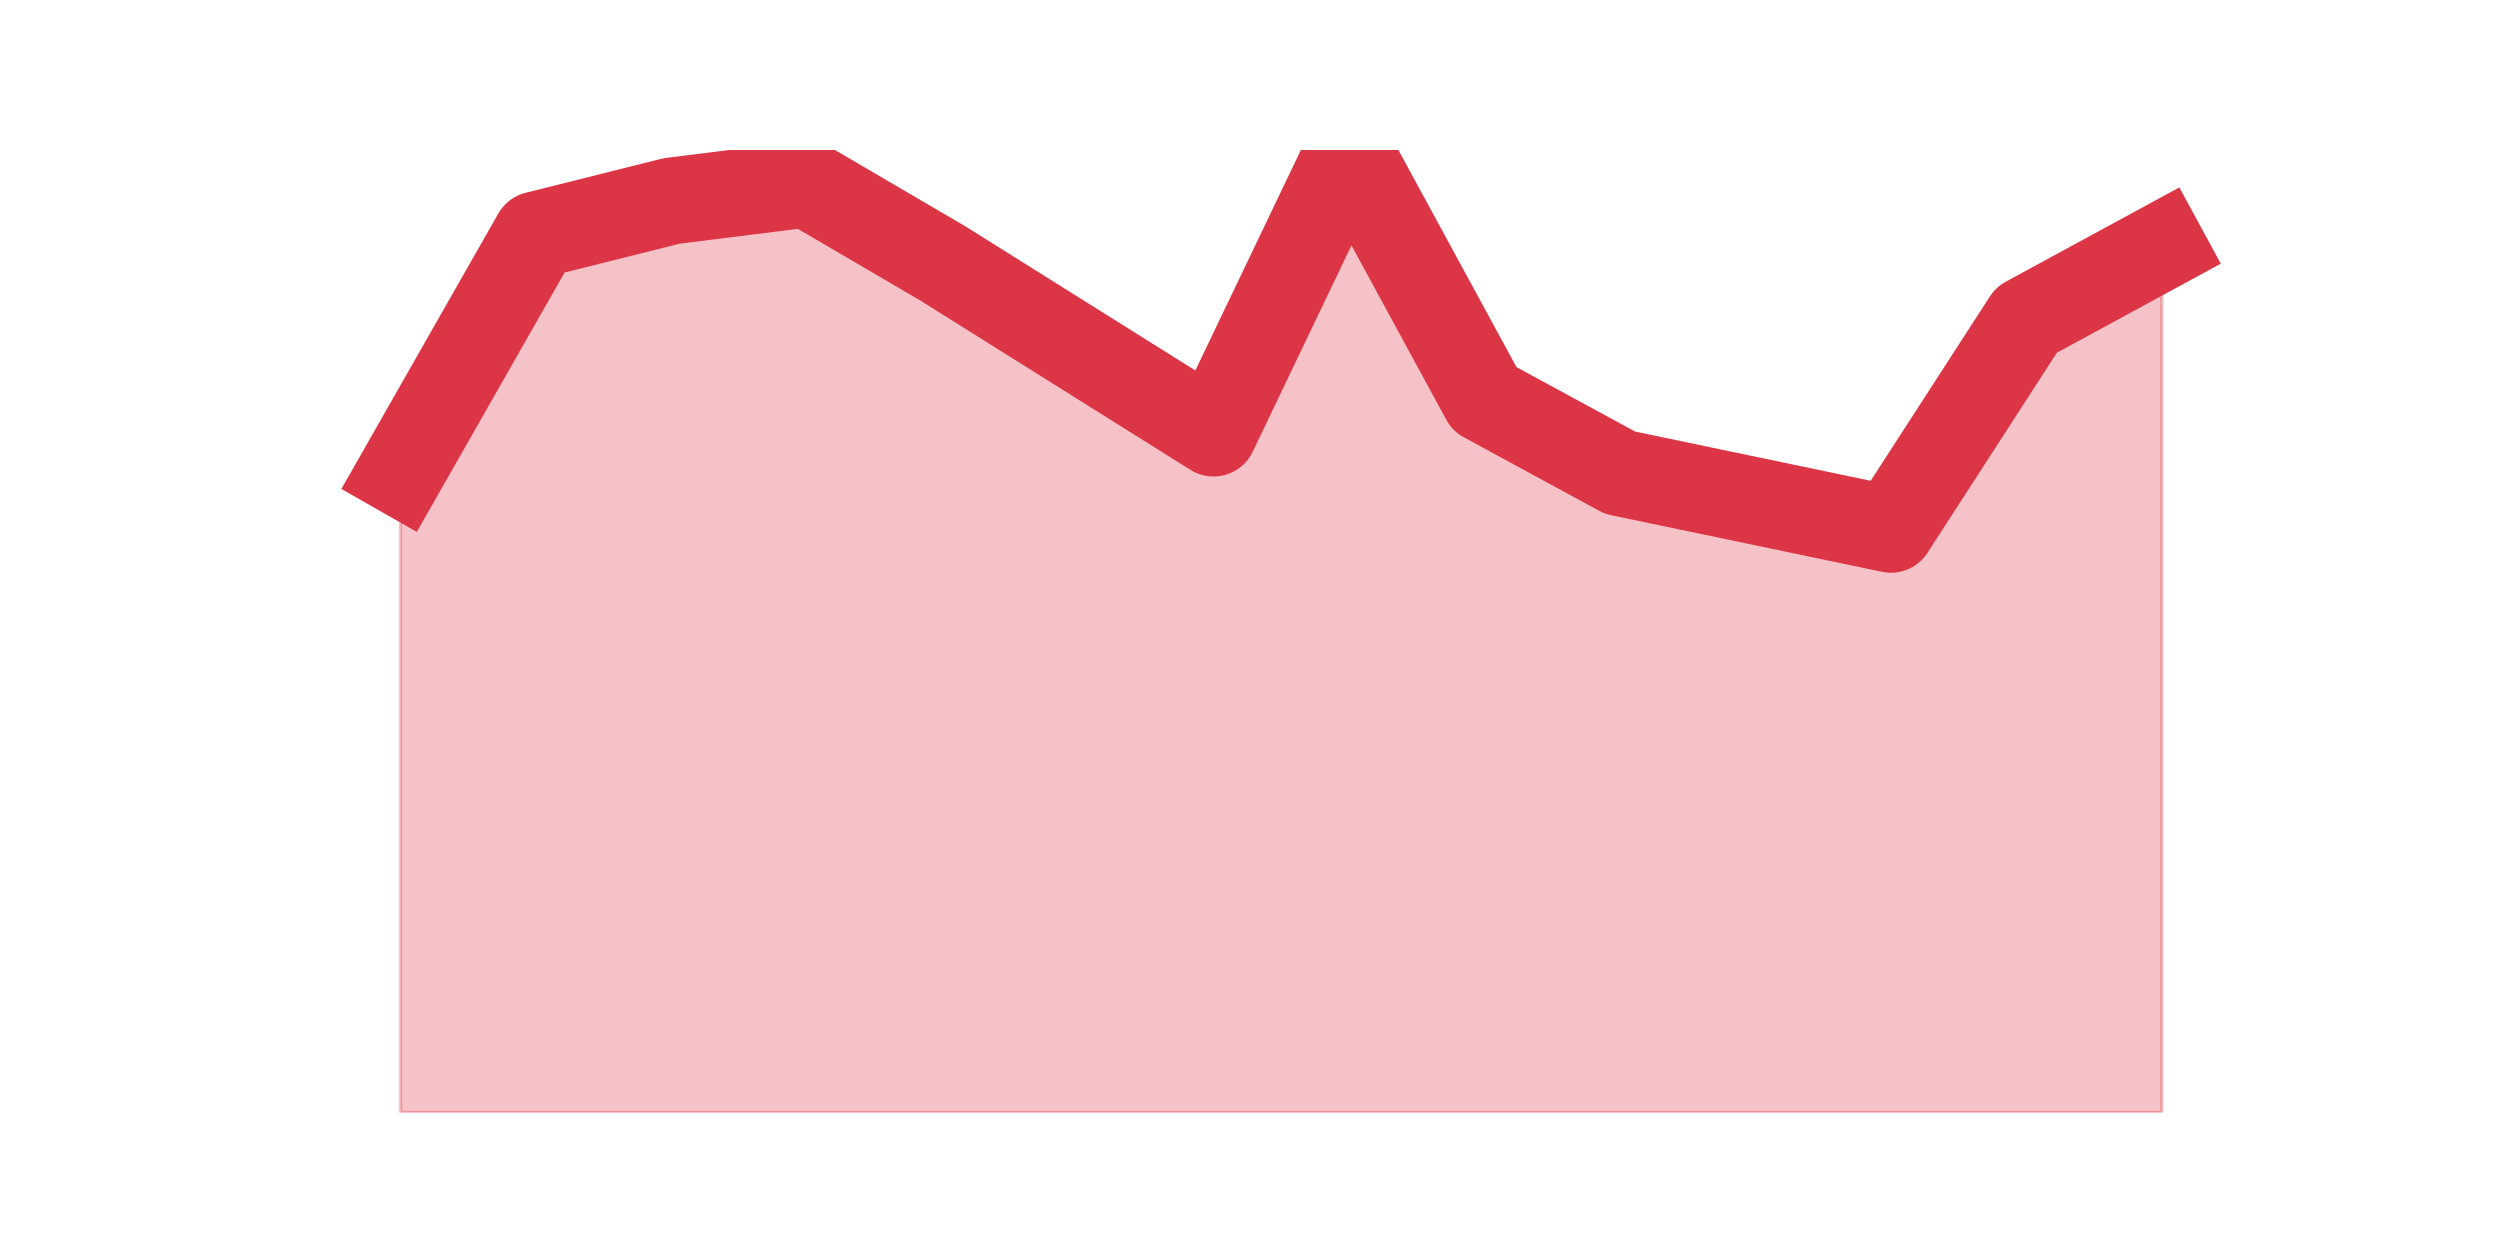 <?xml version="1.0" encoding="utf-8" standalone="no"?>
<!DOCTYPE svg PUBLIC "-//W3C//DTD SVG 1.1//EN"
  "http://www.w3.org/Graphics/SVG/1.1/DTD/svg11.dtd">
<svg height="360pt" version="1.1" viewBox="0 0 720 360" width="720pt" xmlns="http://www.w3.org/2000/svg" xmlns:xlink="http://www.w3.org/1999/xlink">
 <defs>
  <style type="text/css">*{stroke-linecap:butt;stroke-linejoin:round;}</style>
 </defs>
 <g id="figure_1">
  <g id="patch_1">
   <path d="M 0 360 
L 720 360 
L 720 0 
L 0 0 
z
" style="fill:none;"/>
  </g>
  <g id="axes_1">
   <g id="matplotlib.axis_1"/>
   <g id="matplotlib.axis_2"/>
   <g id="PolyCollection_1">
    <defs>
     <path d="M 115.364 -223.856 
L 115.364 -39.6 
L 154.385 -39.6 
L 193.406 -39.6 
L 232.427 -39.6 
L 271.448 -39.6 
L 310.469 -39.6 
L 349.49 -39.6 
L 388.51 -39.6 
L 427.531 -39.6 
L 466.552 -39.6 
L 505.573 -39.6 
L 544.594 -39.6 
L 583.615 -39.6 
L 622.636 -39.6 
L 622.636 -289.08 
L 622.636 -289.08 
L 583.615 -267.882 
L 544.594 -207.551 
L 505.573 -215.704 
L 466.552 -223.856 
L 427.531 -245.054 
L 388.51 -316.8 
L 349.49 -235.271 
L 310.469 -259.729 
L 271.448 -284.188 
L 232.427 -307.016 
L 193.406 -302.125 
L 154.385 -292.341 
L 115.364 -223.856 
z
" id="mafac507b64" style="stroke:#dc3545;stroke-opacity:0.3;"/>
    </defs>
    <g clip-path="url(#p333051ac19)">
     <use style="fill:#dc3545;fill-opacity:0.3;stroke:#dc3545;stroke-opacity:0.3;" x="0" xlink:href="#mafac507b64" y="360"/>
    </g>
   </g>
   <g id="line2d_1">
    <path clip-path="url(#p333051ac19)" d="M 115.364 136.144 
L 154.385 67.659 
L 193.406 57.875 
L 232.427 52.984 
L 271.448 75.812 
L 310.469 100.271 
L 349.49 124.729 
L 388.51 43.2 
L 427.531 114.946 
L 466.552 136.144 
L 505.573 144.296 
L 544.594 152.449 
L 583.615 92.118 
L 622.636 70.92 
" style="fill:none;stroke:#dc3545;stroke-linecap:square;stroke-width:25;"/>
   </g>
  </g>
 </g>
 <defs>
  <clipPath id="p333051ac19">
   <rect height="277.2" width="558" x="90" y="43.2"/>
  </clipPath>
 </defs>
</svg>
